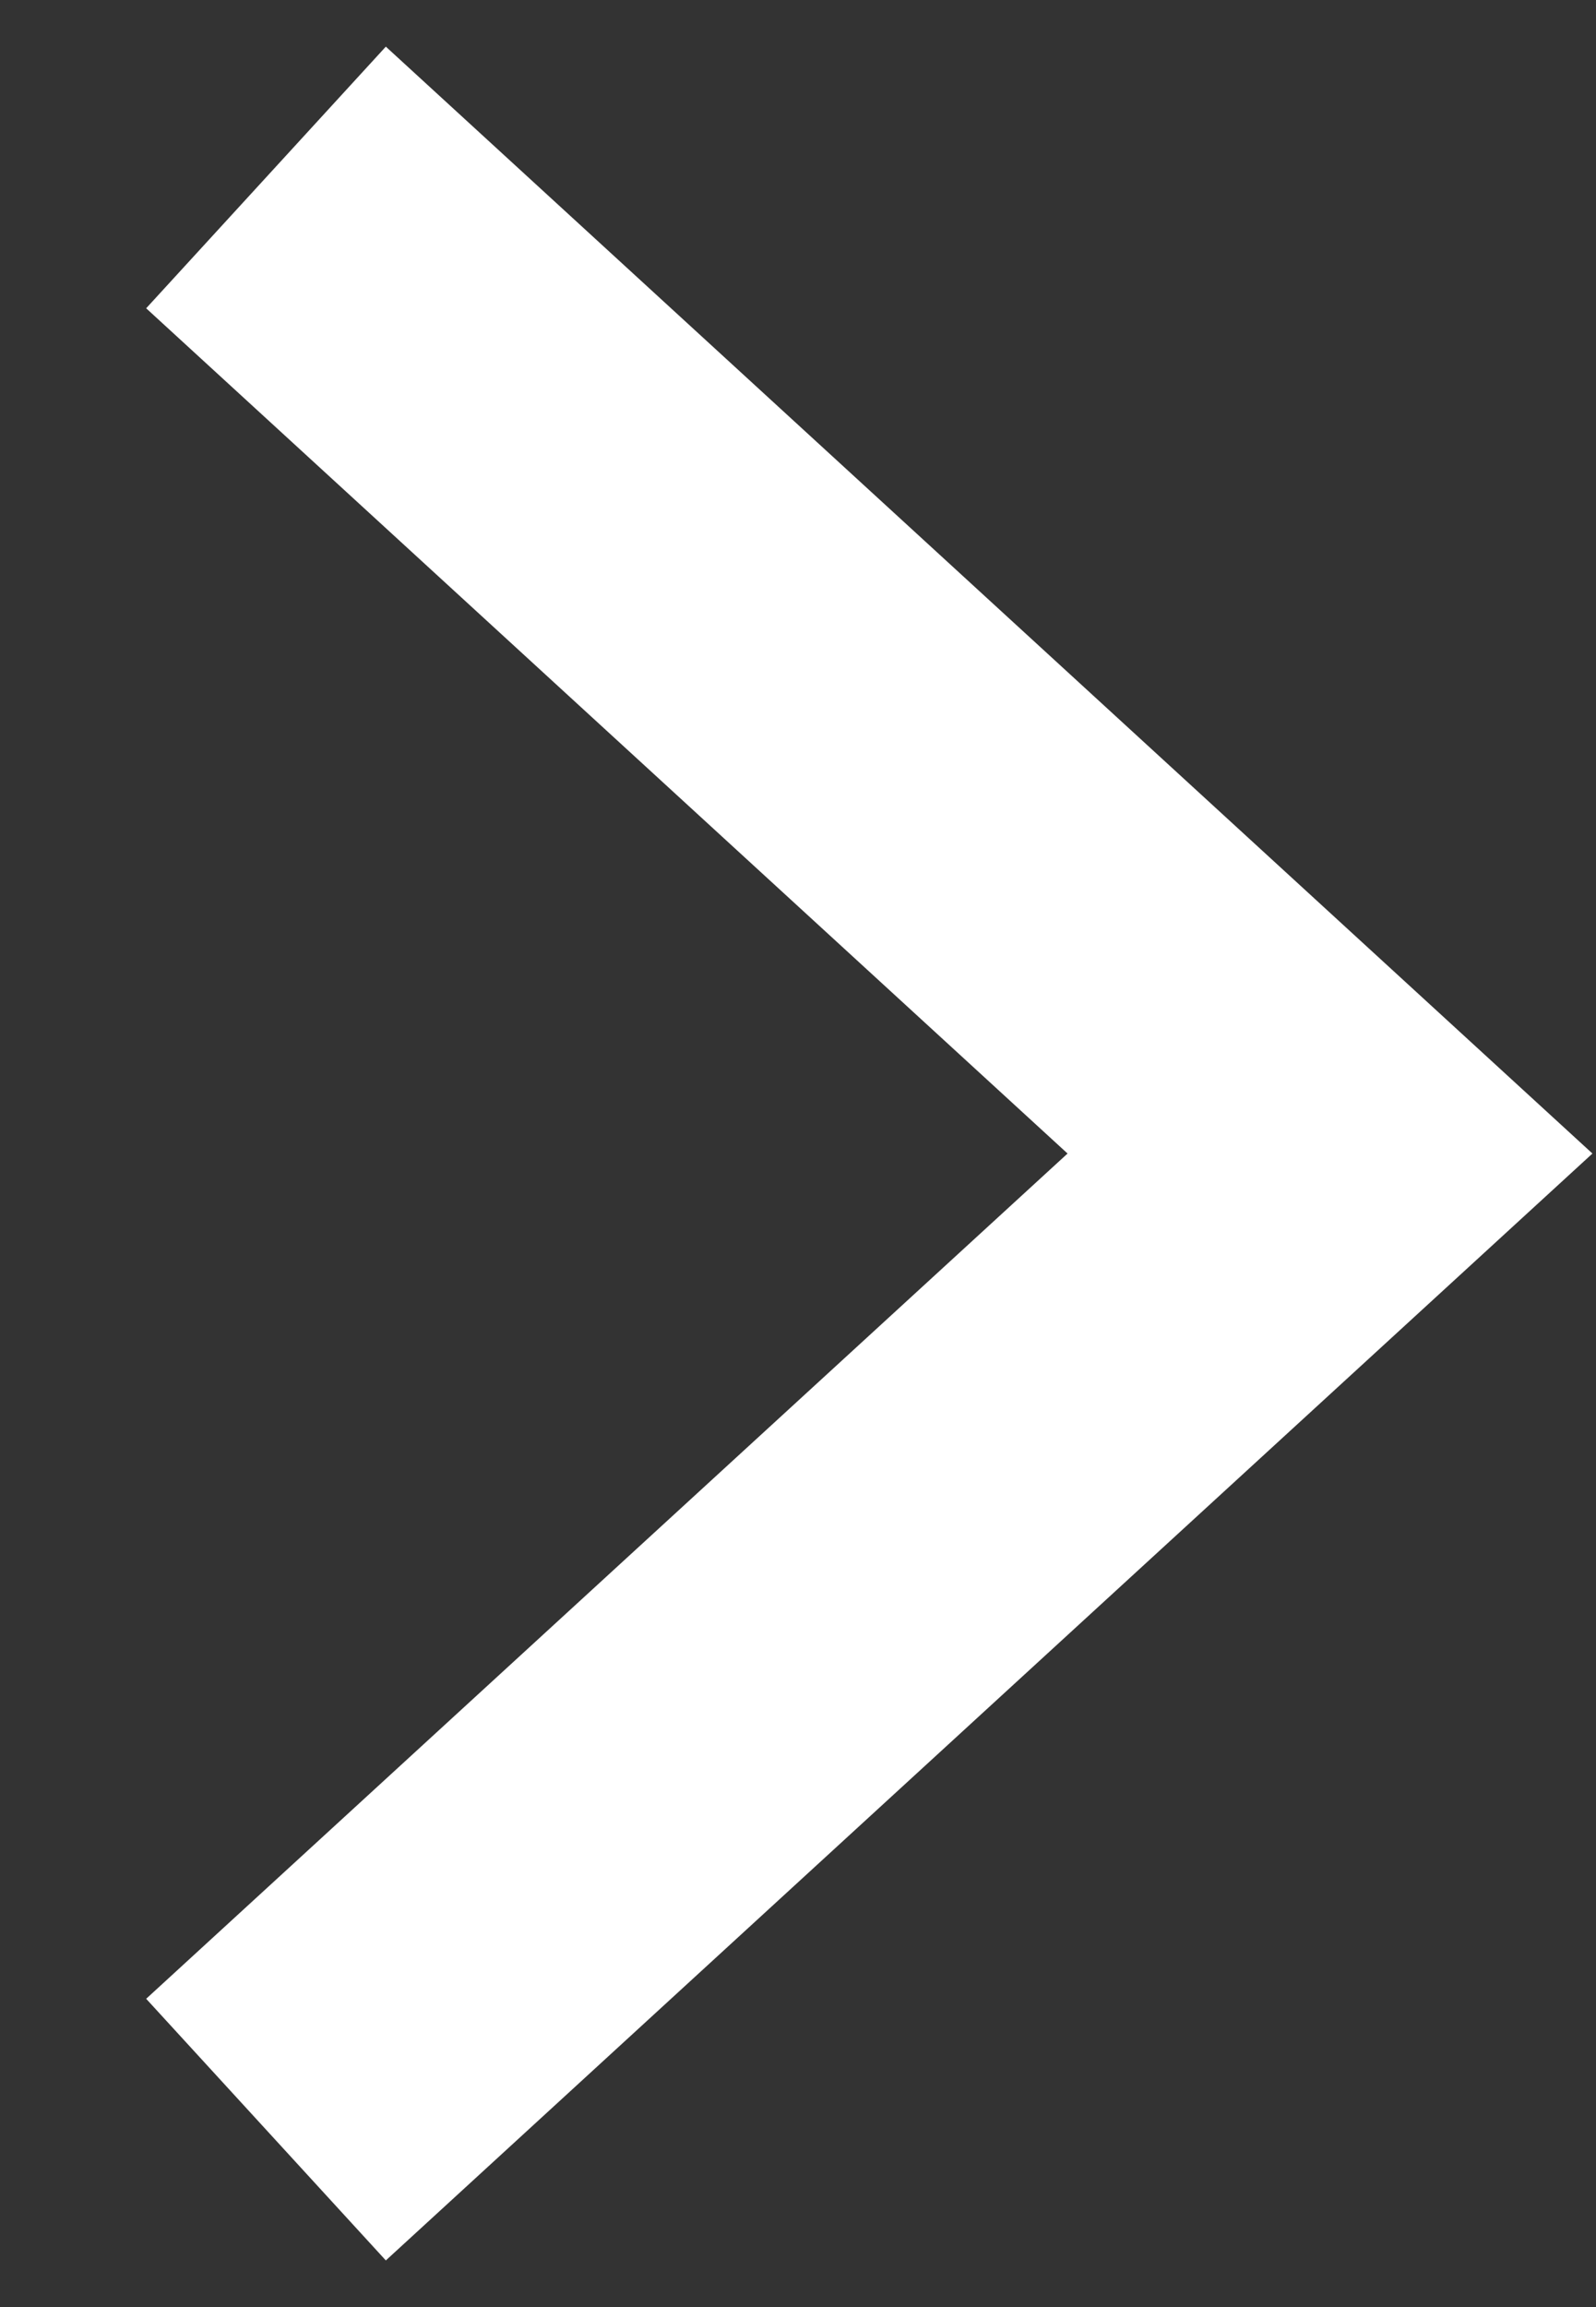 <svg width="9" height="13" viewBox="0 0 9 13" fill="none" xmlns="http://www.w3.org/2000/svg">
<rect x="0" y="0" width="9" height="13" fill="#333333" stroke="none"/>
<path d="M1.5 1L7.5 6.5L1.5 12" stroke="white" stroke-width="2"/>
</svg>
